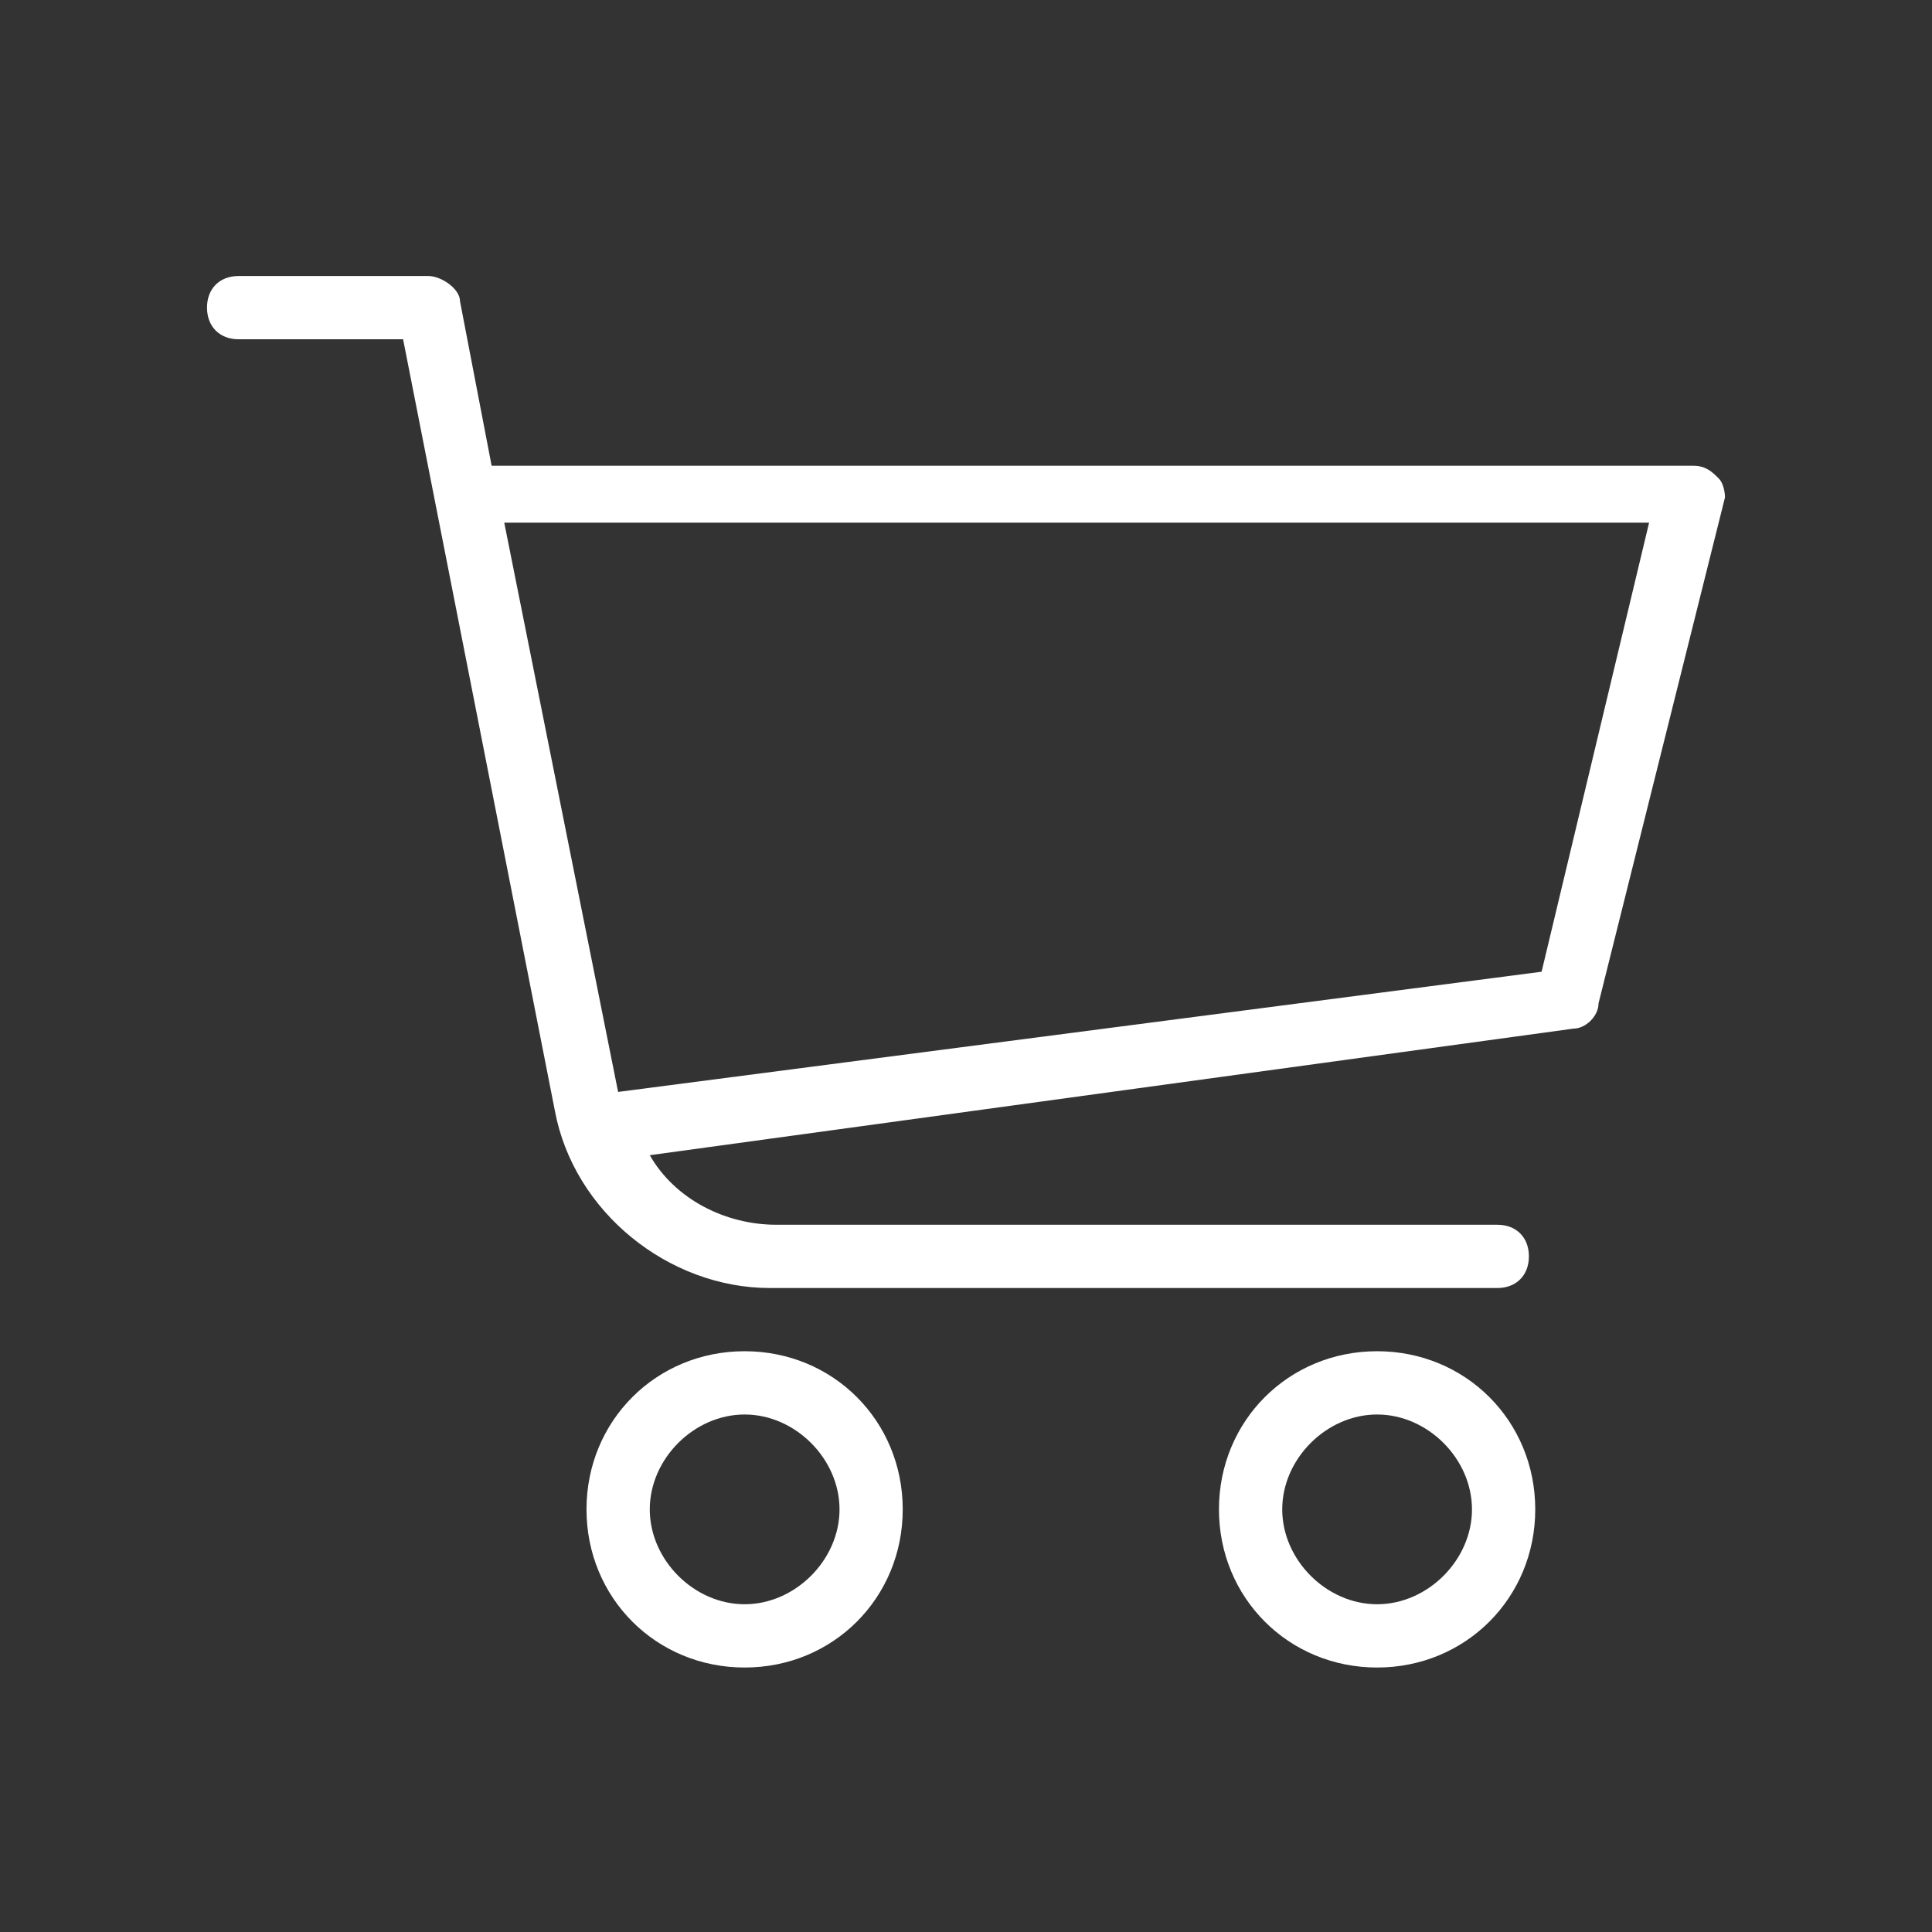 <svg width="28" height="28" viewBox="0 0 28 28" fill="none" xmlns="http://www.w3.org/2000/svg">
<rect x="0" y="0" width="28" height="28" fill="#333333" stroke="none"/>
<path d="M24.908 6.933C24.817 6.842 24.725 6.75 24.542 6.75H7.125L6.667 4.367C6.667 4.183 6.392 4 6.208 4H3.458C3.183 4 3 4.183 3 4.458C3 4.733 3.183 4.917 3.458 4.917H5.842L8.042 16.1C8.317 17.567 9.692 18.667 11.158 18.667H21.7C21.975 18.667 22.158 18.483 22.158 18.208C22.158 17.933 21.975 17.75 21.7 17.75H11.25C10.517 17.75 9.783 17.383 9.417 16.742L22.8 14.908C22.983 14.908 23.167 14.725 23.167 14.542L25 7.208C25 7.208 25 7.025 24.908 6.933ZM22.342 14.083L8.958 15.825L7.308 7.575H23.9L22.342 14.083Z" fill="#ffffff"/>
<path d="M10.792 19.583C9.508 19.583 8.5 20.592 8.5 21.875C8.5 23.158 9.508 24.167 10.792 24.167C12.075 24.167 13.083 23.158 13.083 21.875C13.083 20.592 12.075 19.583 10.792 19.583ZM10.792 23.25C10.058 23.25 9.417 22.608 9.417 21.875C9.417 21.142 10.058 20.5 10.792 20.5C11.525 20.5 12.167 21.142 12.167 21.875C12.167 22.608 11.525 23.25 10.792 23.25Z" fill="#ffffff"/>
<path d="M19.958 19.583C18.675 19.583 17.666 20.592 17.666 21.875C17.666 23.158 18.675 24.167 19.958 24.167C21.241 24.167 22.25 23.158 22.25 21.875C22.25 20.592 21.241 19.583 19.958 19.583ZM19.958 23.25C19.225 23.25 18.583 22.608 18.583 21.875C18.583 21.142 19.225 20.5 19.958 20.5C20.692 20.5 21.333 21.142 21.333 21.875C21.333 22.608 20.692 23.25 19.958 23.25Z" fill="#ffffff"/>
</svg>
